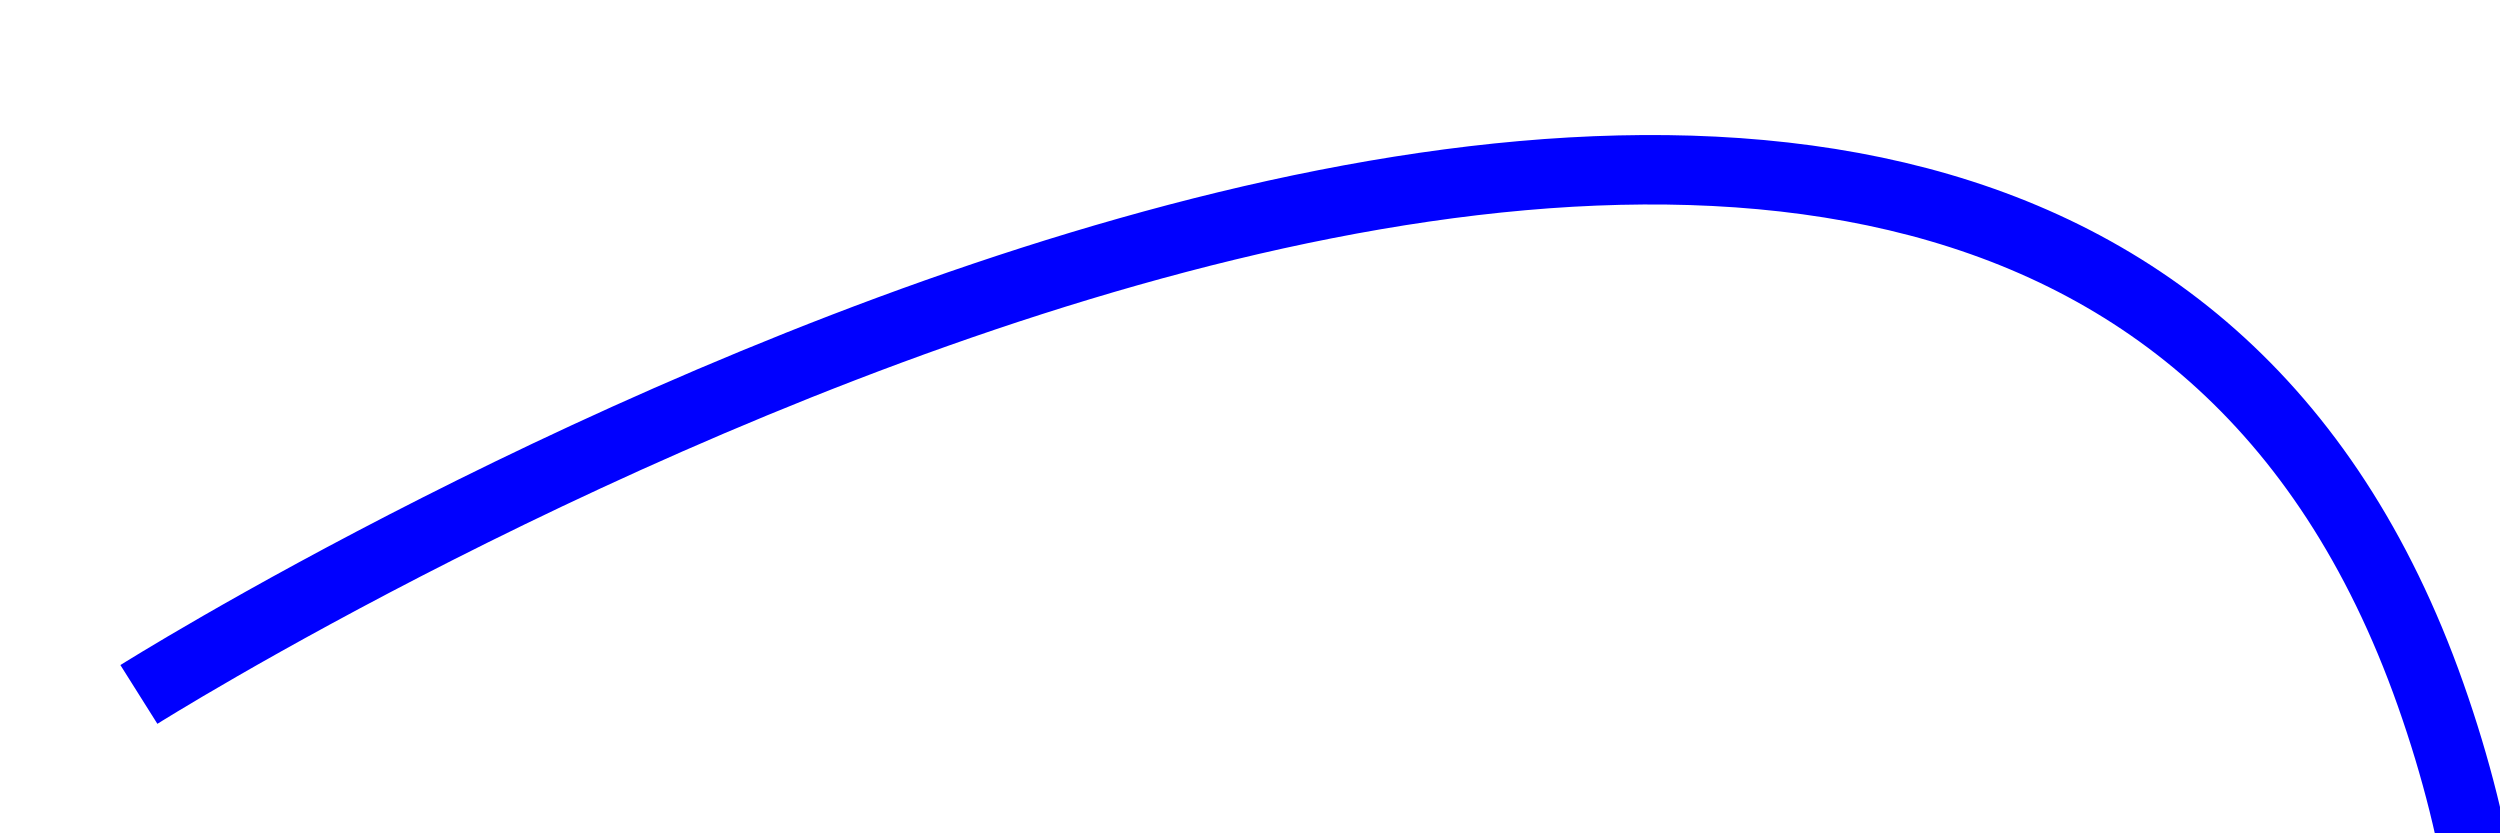 ﻿<?xml version="1.0" encoding="utf-8"?>
<svg version="1.1" xmlns:xlink="http://www.w3.org/1999/xlink" width="36px" height="12px" preserveAspectRatio="xMinYMid meet" viewBox="742 3953  36 10" xmlns="http://www.w3.org/2000/svg">
  <g transform="matrix(-1 0 0 -1 1520 7916 )">
    <path d="M 34 56  C 34 56  7 73  1 56  C -5 39  21 34  21 34  L 119.252 1.567  " stroke-width="1" stroke="#0000ff" fill="none" transform="matrix(1 0 0 1 742 3898 )" />
    <path d="M 120.277 7.863  L 124 0  L 116.328 -4.102  L 120.277 7.863  Z " fill-rule="nonzero" fill="#0000ff" stroke="none" transform="matrix(1 0 0 1 742 3898 )" />
  </g>
</svg>